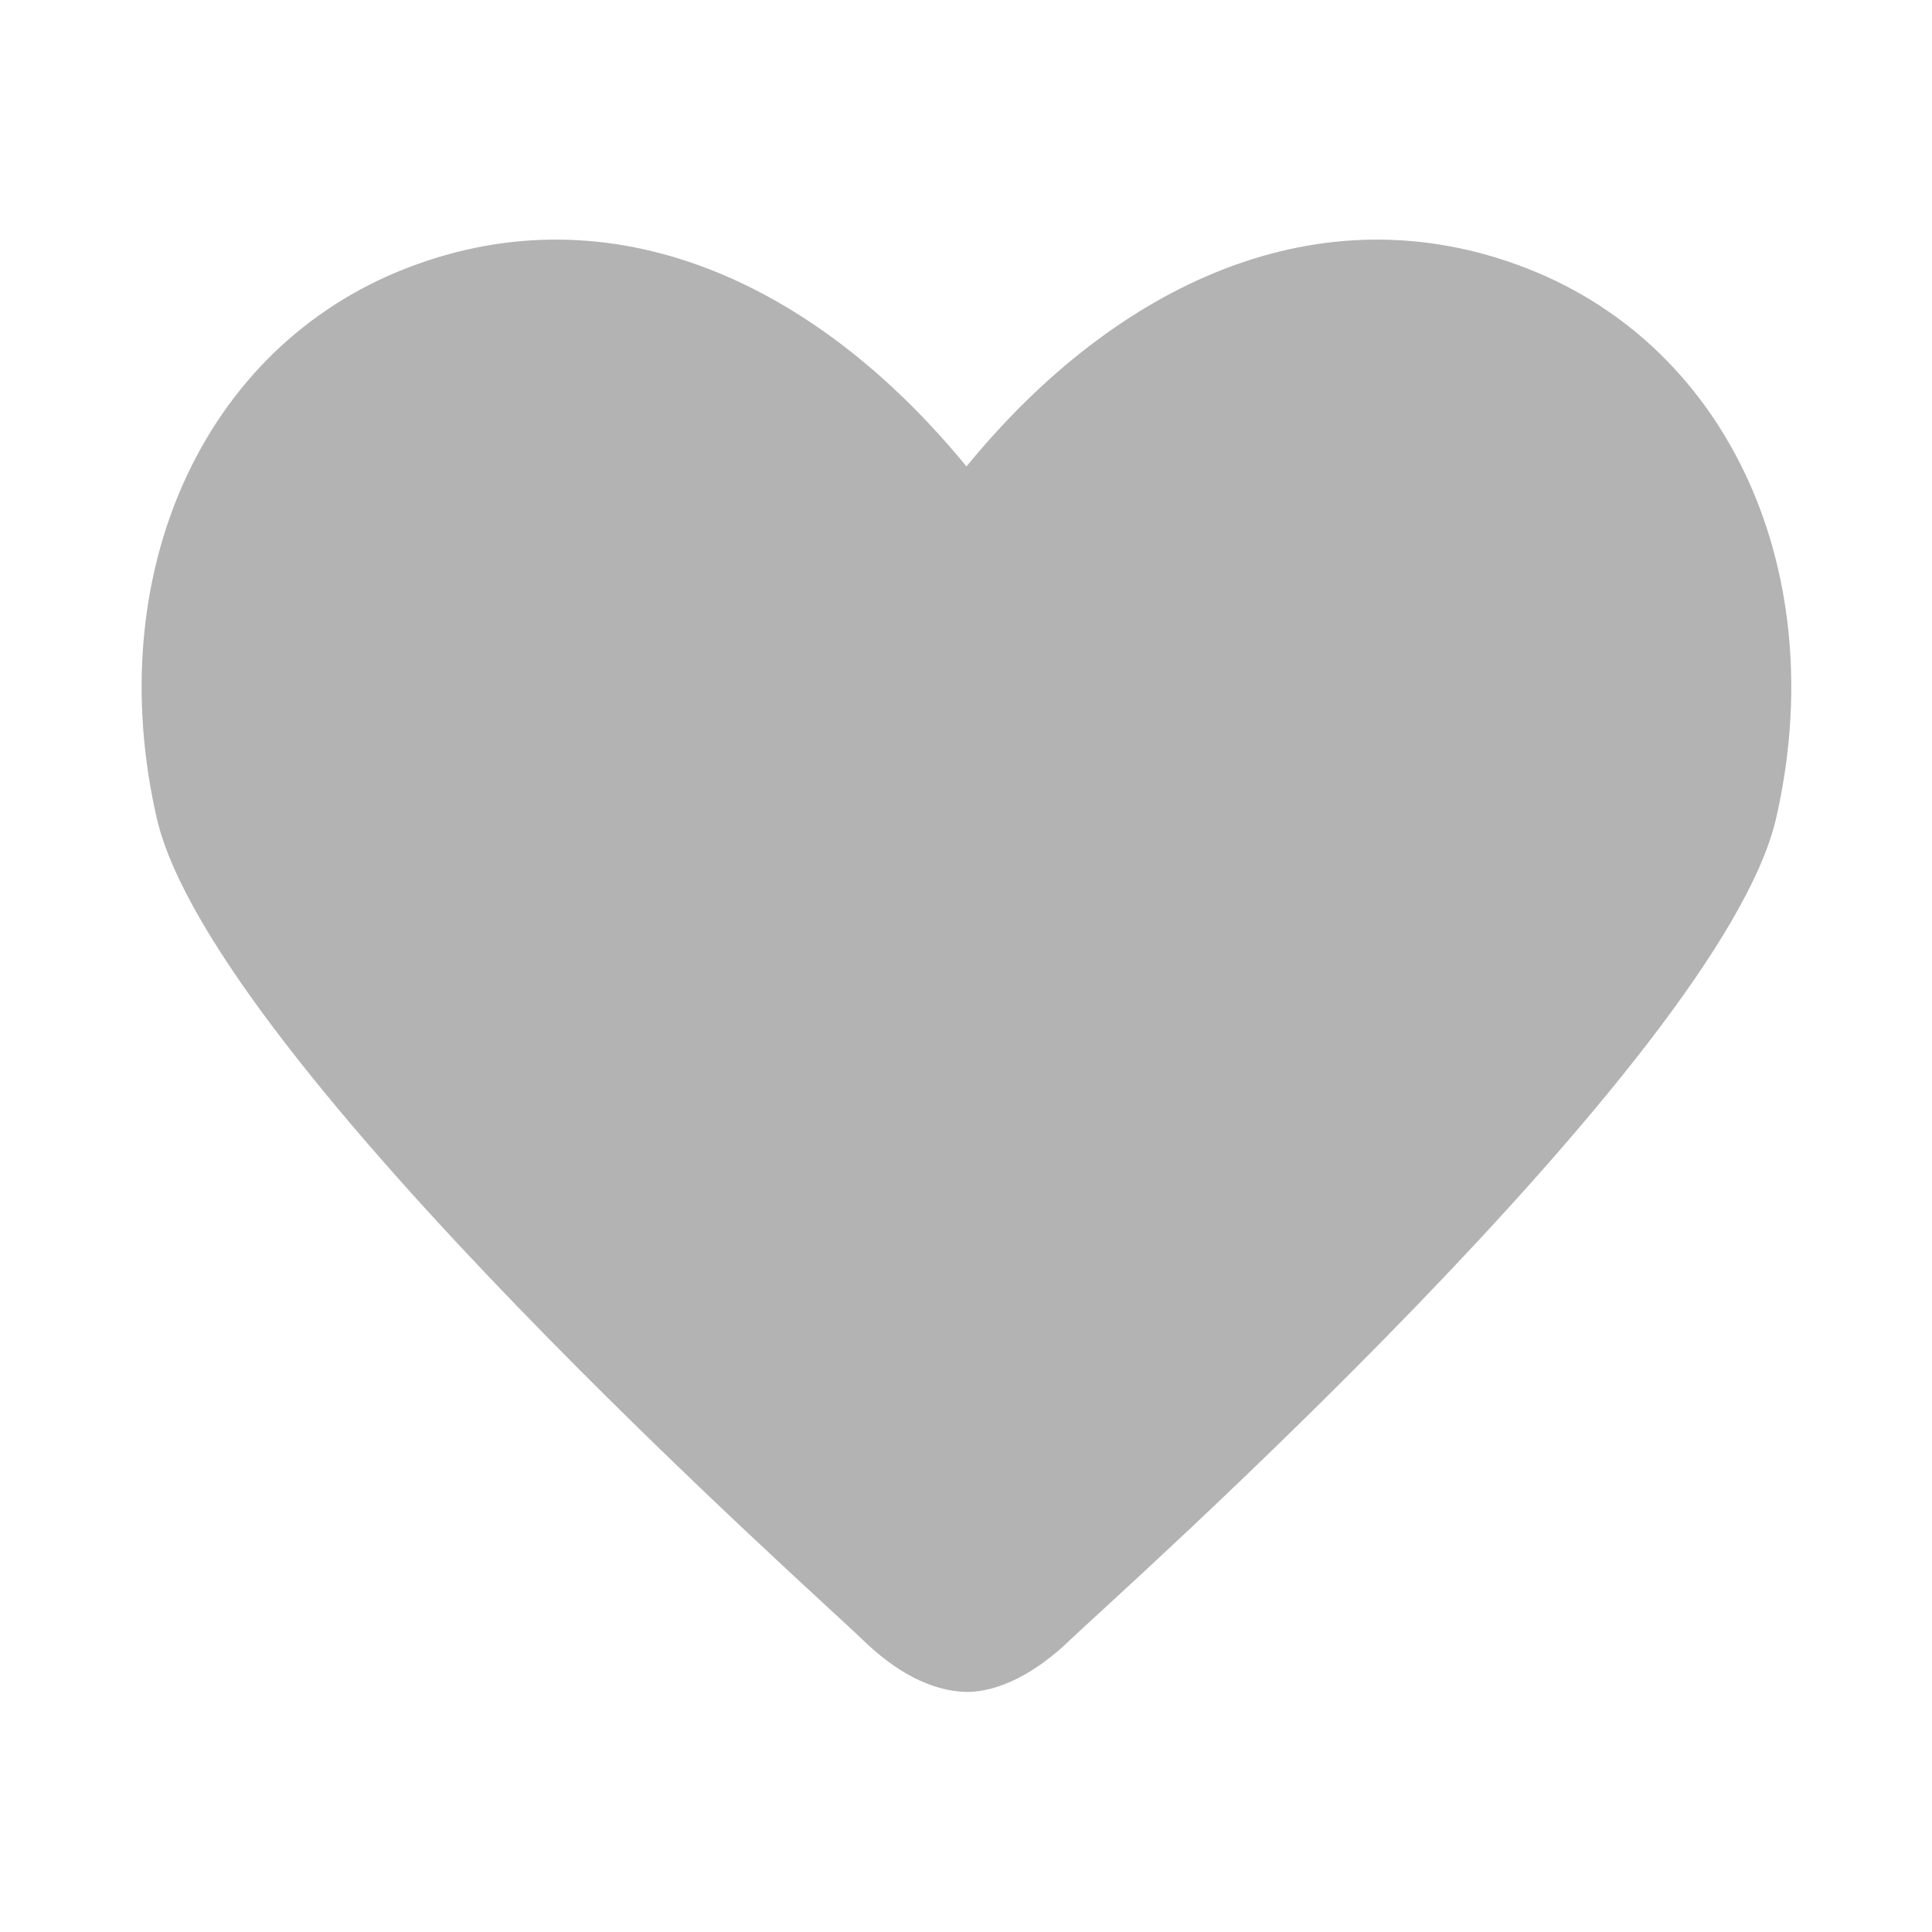 <?xml version="1.0" encoding="UTF-8"?>
<!DOCTYPE svg PUBLIC "-//W3C//DTD SVG 1.1//EN" "http://www.w3.org/Graphics/SVG/1.1/DTD/svg11.dtd">
<!-- Creator: CorelDRAW -->
<svg xmlns="http://www.w3.org/2000/svg" xml:space="preserve" width="2.133in" height="2.133in" style="shape-rendering:geometricPrecision; text-rendering:geometricPrecision; image-rendering:optimizeQuality; fill-rule:evenodd; clip-rule:evenodd"
viewBox="0 0 2.133 2.133"
 xmlns:xlink="http://www.w3.org/1999/xlink">
 <defs>
  <style type="text/css">
   <![CDATA[
    .fil0 {fill:#B3B3B3}
   ]]>
  </style>
 </defs>
 <g id="Layer_x0020_1">
  <path class="fil0" d="M1.067 0.515c-0.166,-0.203 -0.391,-0.307 -0.618,-0.219 -0.227,0.088 -0.337,0.34 -0.276,0.607 0.061,0.267 0.742,0.87 0.779,0.907 0.037,0.036 0.076,0.057 0.115,0.058 0.036,-0 0.077,-0.021 0.115,-0.058 0.037,-0.036 0.718,-0.64 0.779,-0.907 0.061,-0.267 -0.049,-0.519 -0.276,-0.607 -0.227,-0.088 -0.452,0.016 -0.618,0.219z"/>
 </g>
</svg>
